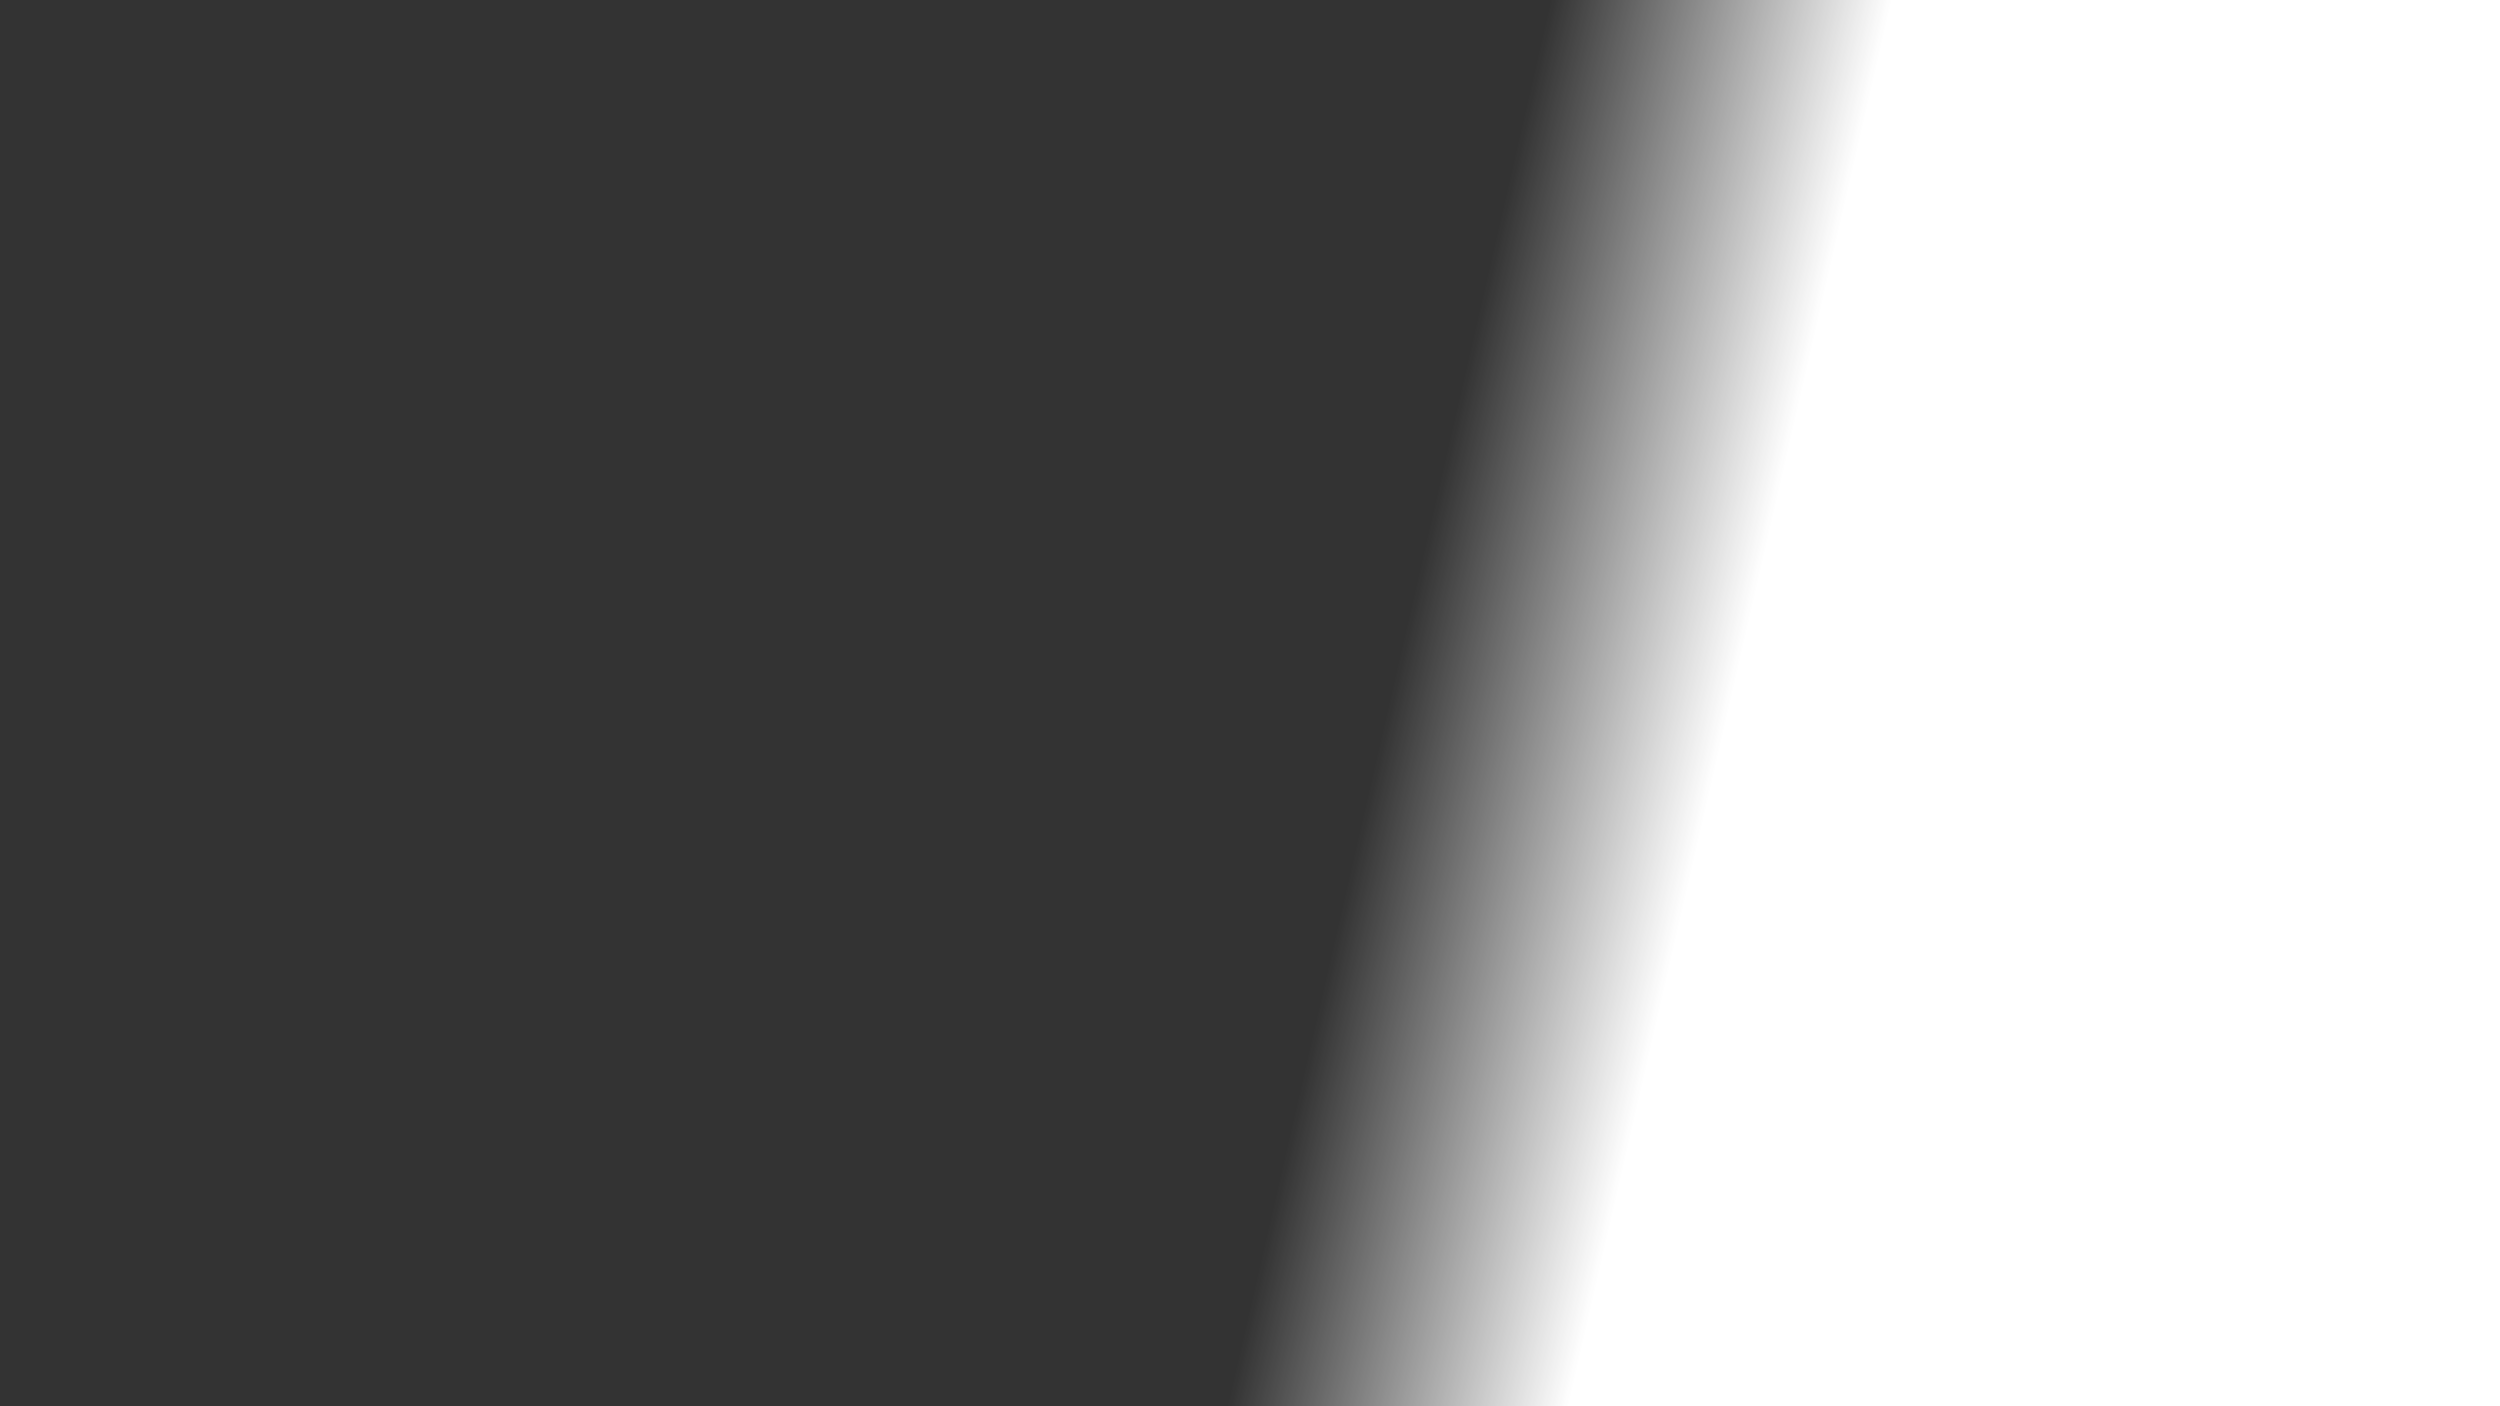 <?xml version="1.0" encoding="UTF-8" standalone="no"?>
<!-- Created with Inkscape (http://www.inkscape.org/) -->

<svg
   width="1920"
   height="1080"
   viewBox="0 0 508 285.75"
   version="1.1"
   id="svg5"
   inkscape:version="1.2.2 (732a01da63, 2022-12-09)"
   sodipodi:docname="mask2.svg"
   xmlns:inkscape="http://www.inkscape.org/namespaces/inkscape"
   xmlns:sodipodi="http://sodipodi.sourceforge.net/DTD/sodipodi-0.dtd"
   xmlns:xlink="http://www.w3.org/1999/xlink"
   xmlns="http://www.w3.org/2000/svg"
   xmlns:svg="http://www.w3.org/2000/svg">
  <rect x="0" y="0" width="508" height="285.75" fill="#333333" stroke="none"/>
  <sodipodi:namedview
     id="namedview7"
     pagecolor="#000000"
     bordercolor="#111111"
     borderopacity="1"
     inkscape:showpageshadow="0"
     inkscape:pageopacity="0"
     inkscape:pagecheckerboard="1"
     inkscape:deskcolor="#d1d1d1"
     inkscape:document-units="mm"
     showgrid="false"
     inkscape:zoom="0.63697917"
     inkscape:cx="960"
     inkscape:cy="540.04906"
     inkscape:window-width="1920"
     inkscape:window-height="1009"
     inkscape:window-x="-8"
     inkscape:window-y="-8"
     inkscape:window-maximized="1"
     inkscape:current-layer="layer1" />
  <defs
     id="defs2">
    <linearGradient
       inkscape:collect="always"
       id="linearGradient2792">
      <stop
         style="stop-color:#ffffff;stop-opacity:1;"
         offset="0"
         id="stop2788" />
      <stop
         style="stop-color:#ffffff;stop-opacity:0;"
         offset="0.529"
         id="stop2790" />
    </linearGradient>
    <linearGradient
       inkscape:collect="always"
       xlink:href="#linearGradient2792"
       id="linearGradient2794"
       x1="353.727"
       y1="133.737"
       x2="229.115"
       y2="105.076"
       gradientUnits="userSpaceOnUse" />
  </defs>
  <g
     inkscape:label="Layer 1"
     inkscape:groupmode="layer"
     id="layer1">
    <path
       id="rect1200"
       style="fill:url(#linearGradient2794);stroke-width:2.5;stroke-linecap:round;stroke-miterlimit:4.5;paint-order:fill markers stroke;fill-opacity:1"
       d="M 289.101,0 H 508 V 285.75 H 229.115 Z"
       sodipodi:nodetypes="ccccc" />
  </g>
</svg>
